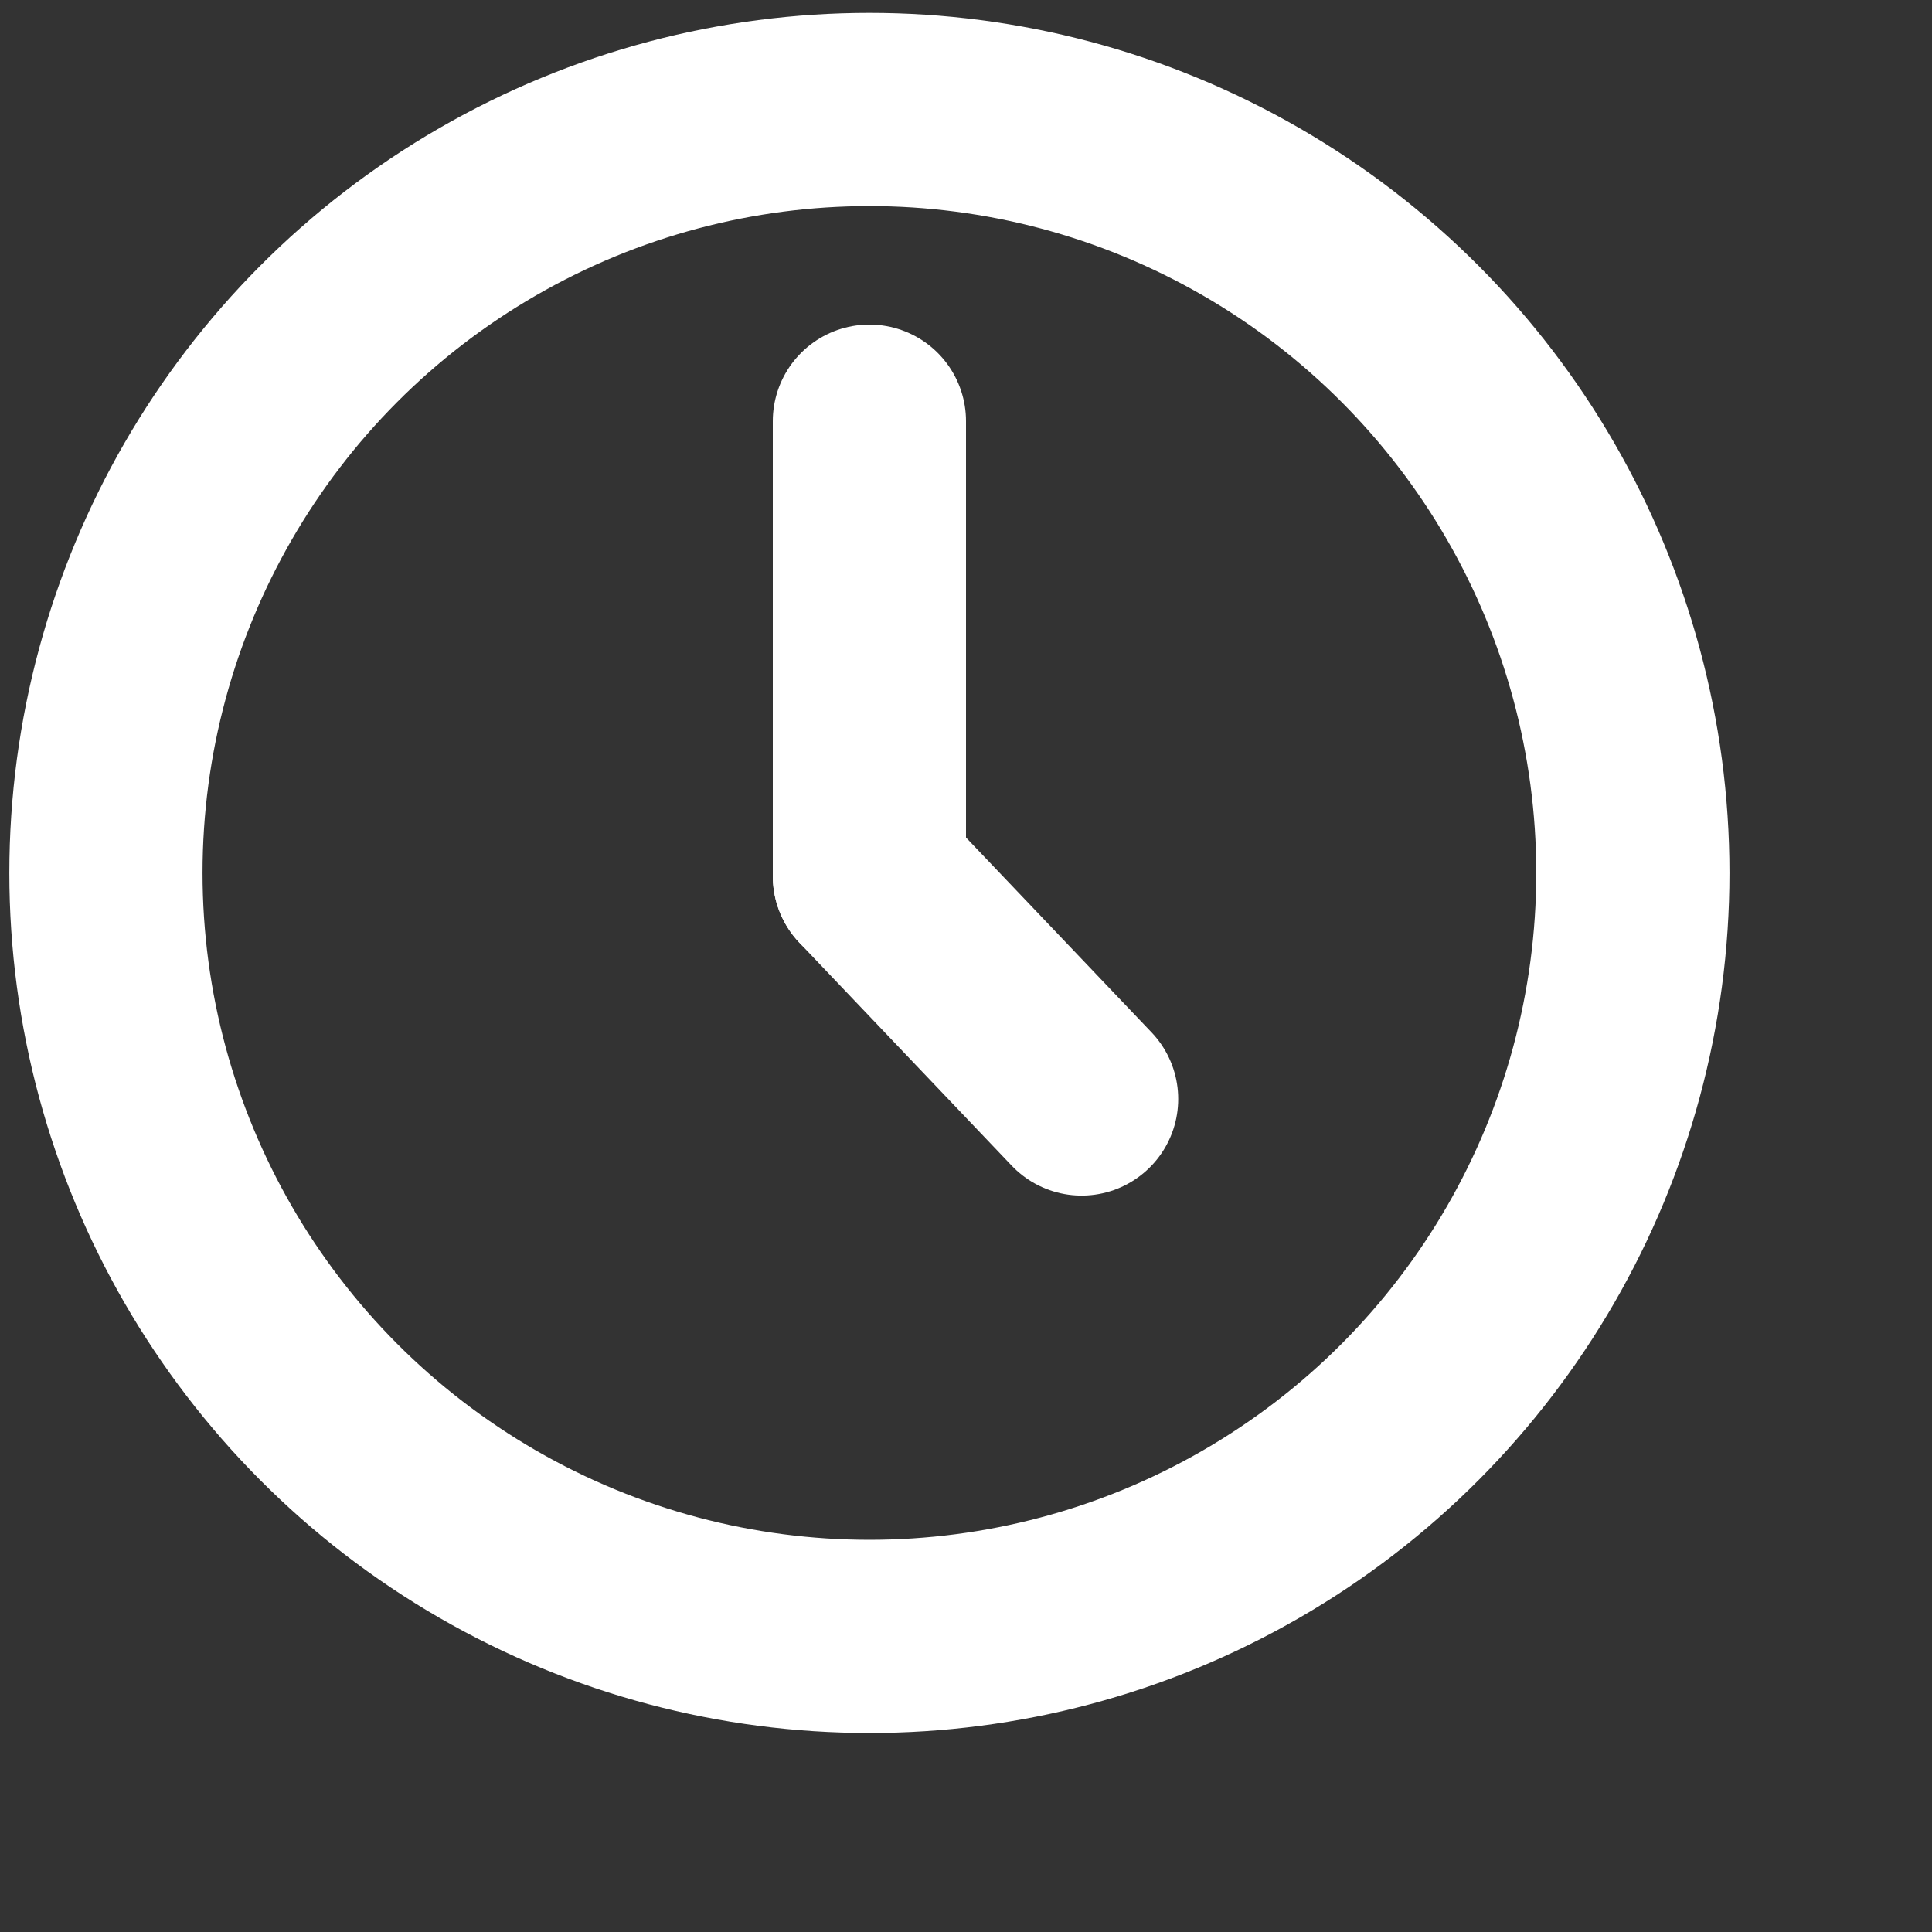 <?xml version="1.0" encoding="UTF-8" standalone="no"?><!DOCTYPE svg PUBLIC "-//W3C//DTD SVG 1.1//EN" "http://www.w3.org/Graphics/SVG/1.1/DTD/svg11.dtd"><svg width="100%" height="100%" viewBox="0 0 6 6" version="1.1" xmlns="http://www.w3.org/2000/svg" xmlns:xlink="http://www.w3.org/1999/xlink" xml:space="preserve" style="fill-rule:evenodd;clip-rule:evenodd;stroke-linecap:round;stroke-linejoin:round;stroke-miterlimit:1.5;"><rect x="0" y="0" width="6" height="6" fill="#333333" stroke="none"/><g><circle cx="2.7" cy="2.711" r="2.371" style="fill:none;stroke:#fff;stroke-width:0.6px;"/><path d="M2.7,2.721l0.659,0.692" style="fill:none;stroke:#fff;stroke-width:0.6px;"/><path d="M2.7,2.721l0,-1.413" style="fill:none;stroke:#fff;stroke-width:0.6px;"/></g></svg>
